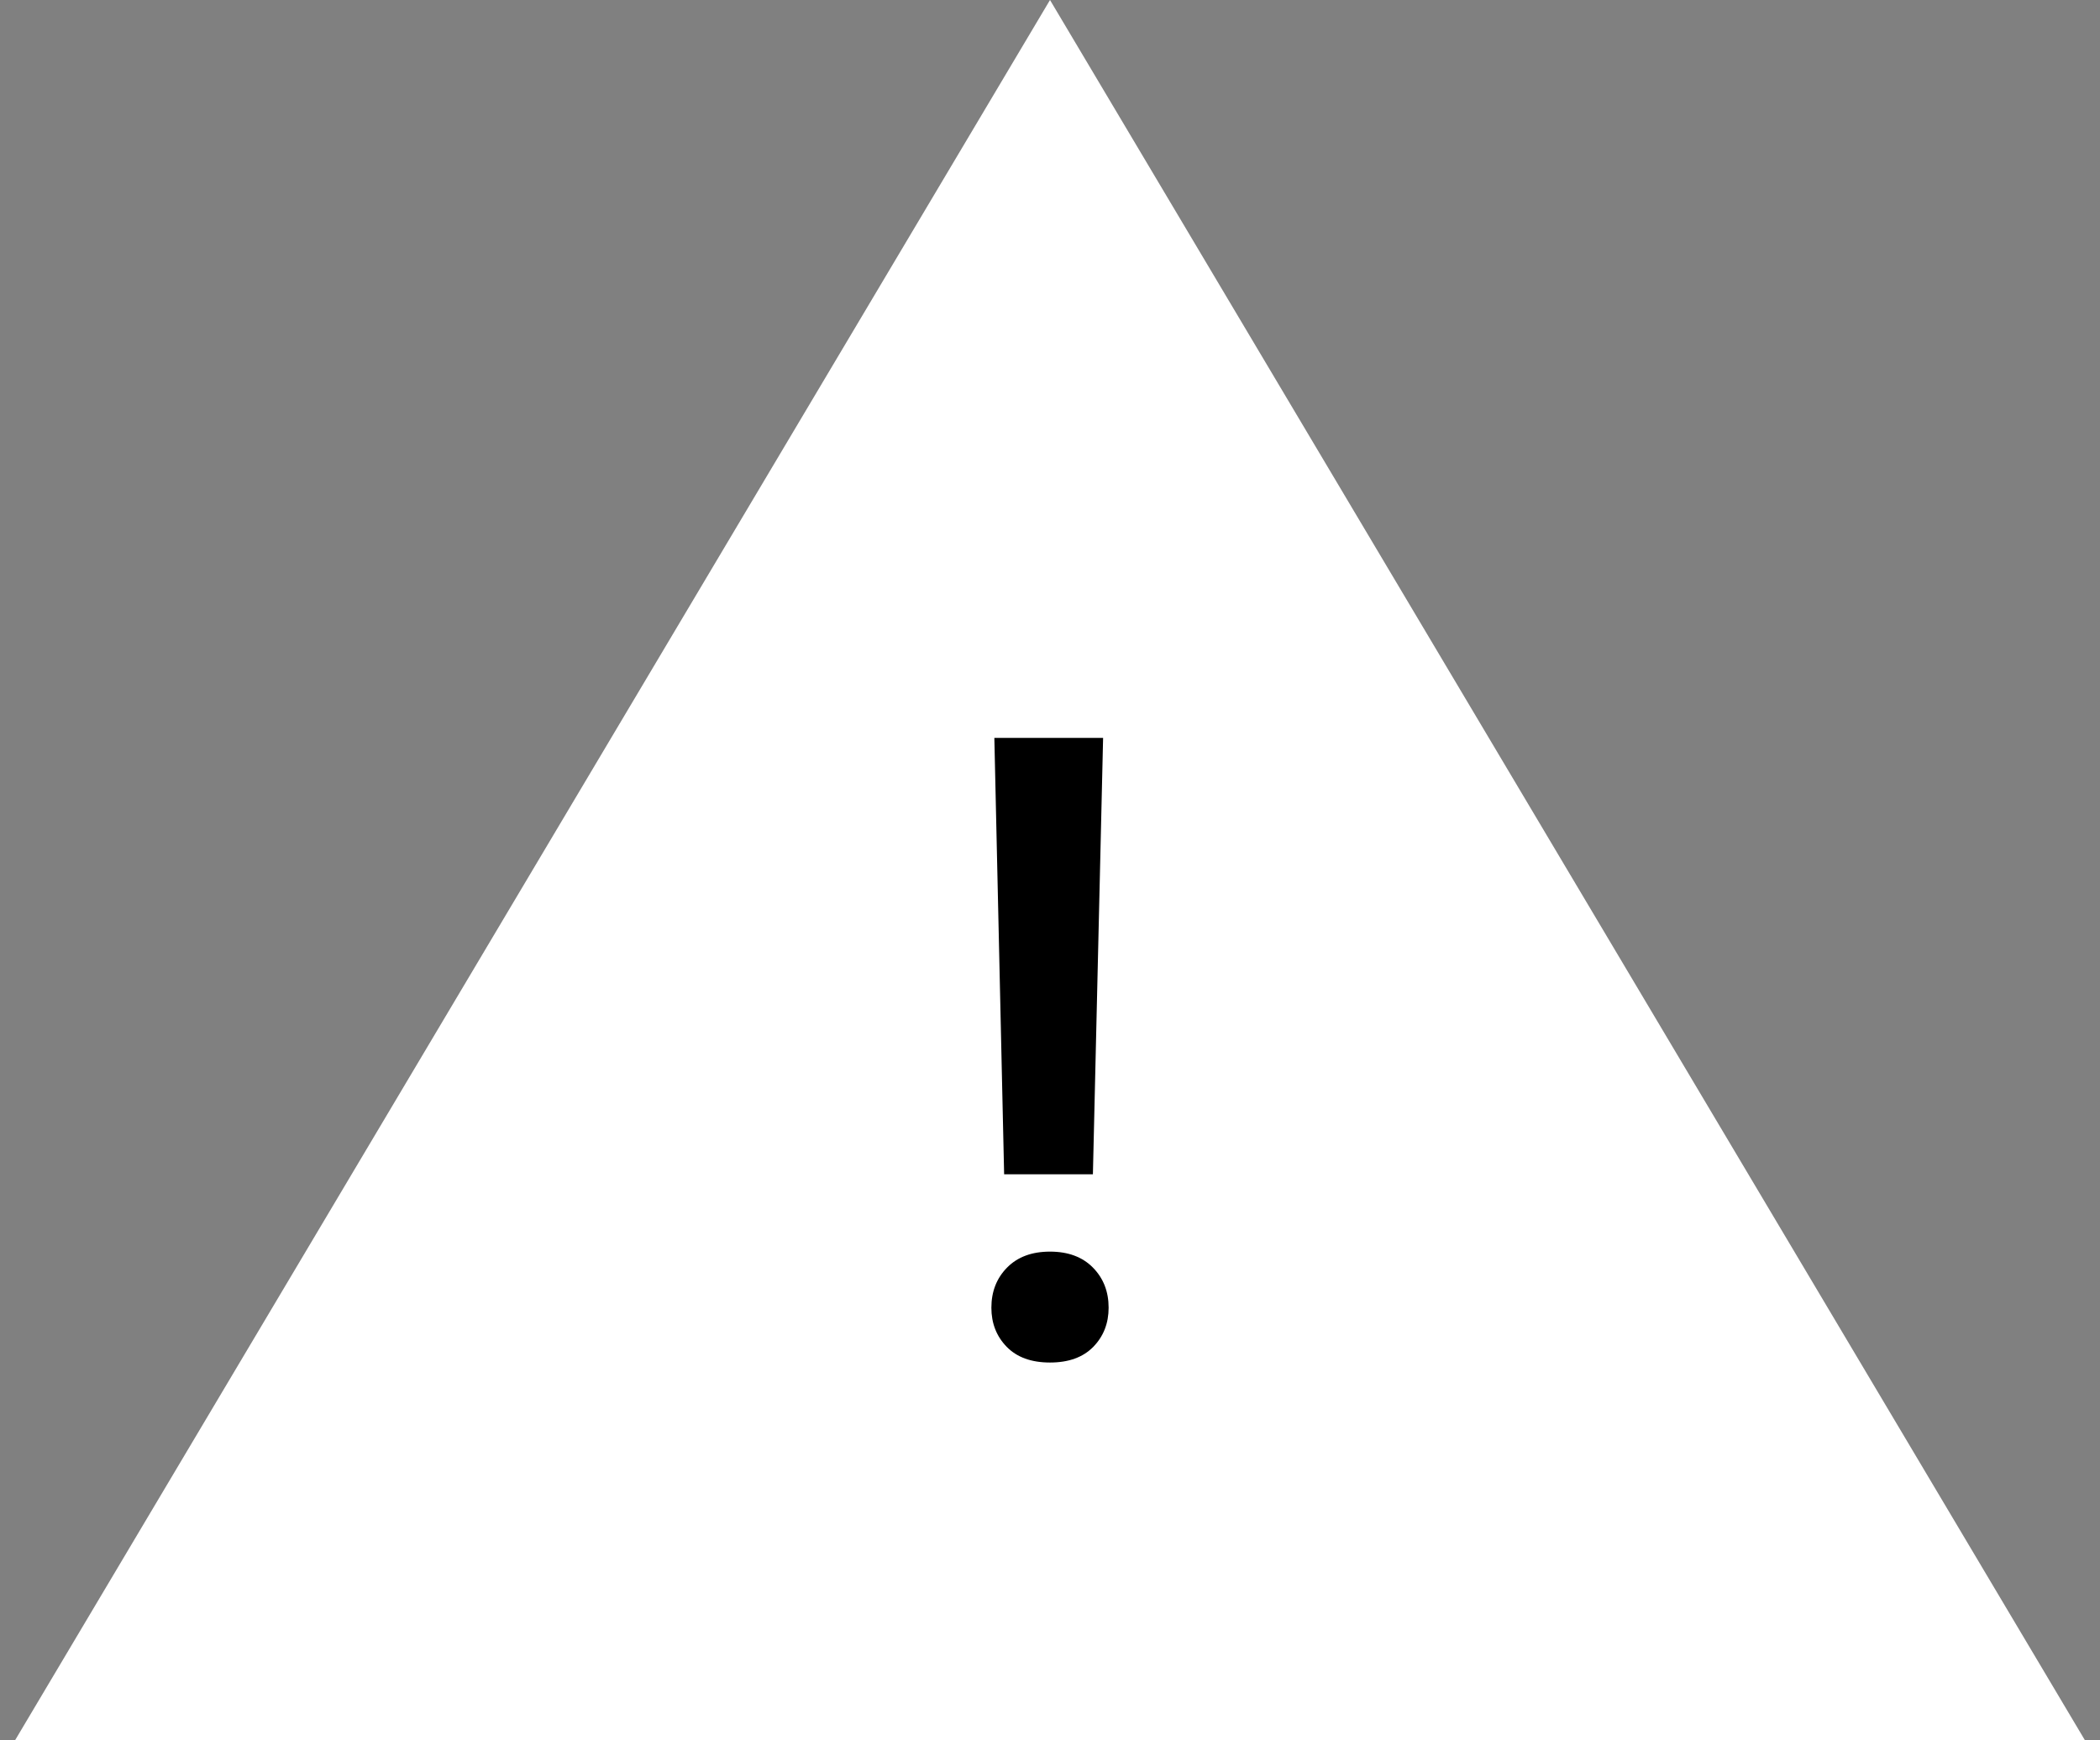 <?xml version="1.0" encoding="UTF-8"?>
<svg width="70px" height="58px" viewBox="0 0 70 58" version="1.1" xmlns="http://www.w3.org/2000/svg" xmlns:xlink="http://www.w3.org/1999/xlink">
    <rect x="0" y="0" width="70" height="58" fill="#808080" stroke="none"/>
    <g id="Skeleton" stroke="none" stroke-width="1" fill="none" fill-rule="evenodd">
        <g id="error" transform="translate(-593, -322)">
            <g id="hide-overlay-error">
                <g id="graphic-error" transform="translate(593.5, 322)">
                    <polygon id="Triangle" fill="white" points="34.5 0 69 58 0 58"></polygon>
                    <path d="M35.93,39.135 L36.27,24.592 L32.645,24.592 L32.971,39.135 L35.93,39.135 Z M34.5,45.408 C35.123,45.408 35.604,45.233 35.944,44.884 C36.284,44.535 36.454,44.1 36.454,43.581 C36.454,43.043 36.279,42.597 35.93,42.243 C35.581,41.889 35.104,41.712 34.5,41.712 C33.896,41.712 33.419,41.889 33.07,42.243 C32.721,42.597 32.546,43.043 32.546,43.581 C32.546,44.1 32.716,44.535 33.056,44.884 C33.396,45.233 33.877,45.408 34.5,45.408 Z" id="!" fill="black" fill-rule="nonzero"></path>
                </g>
            </g>
        </g>
    </g>
</svg>